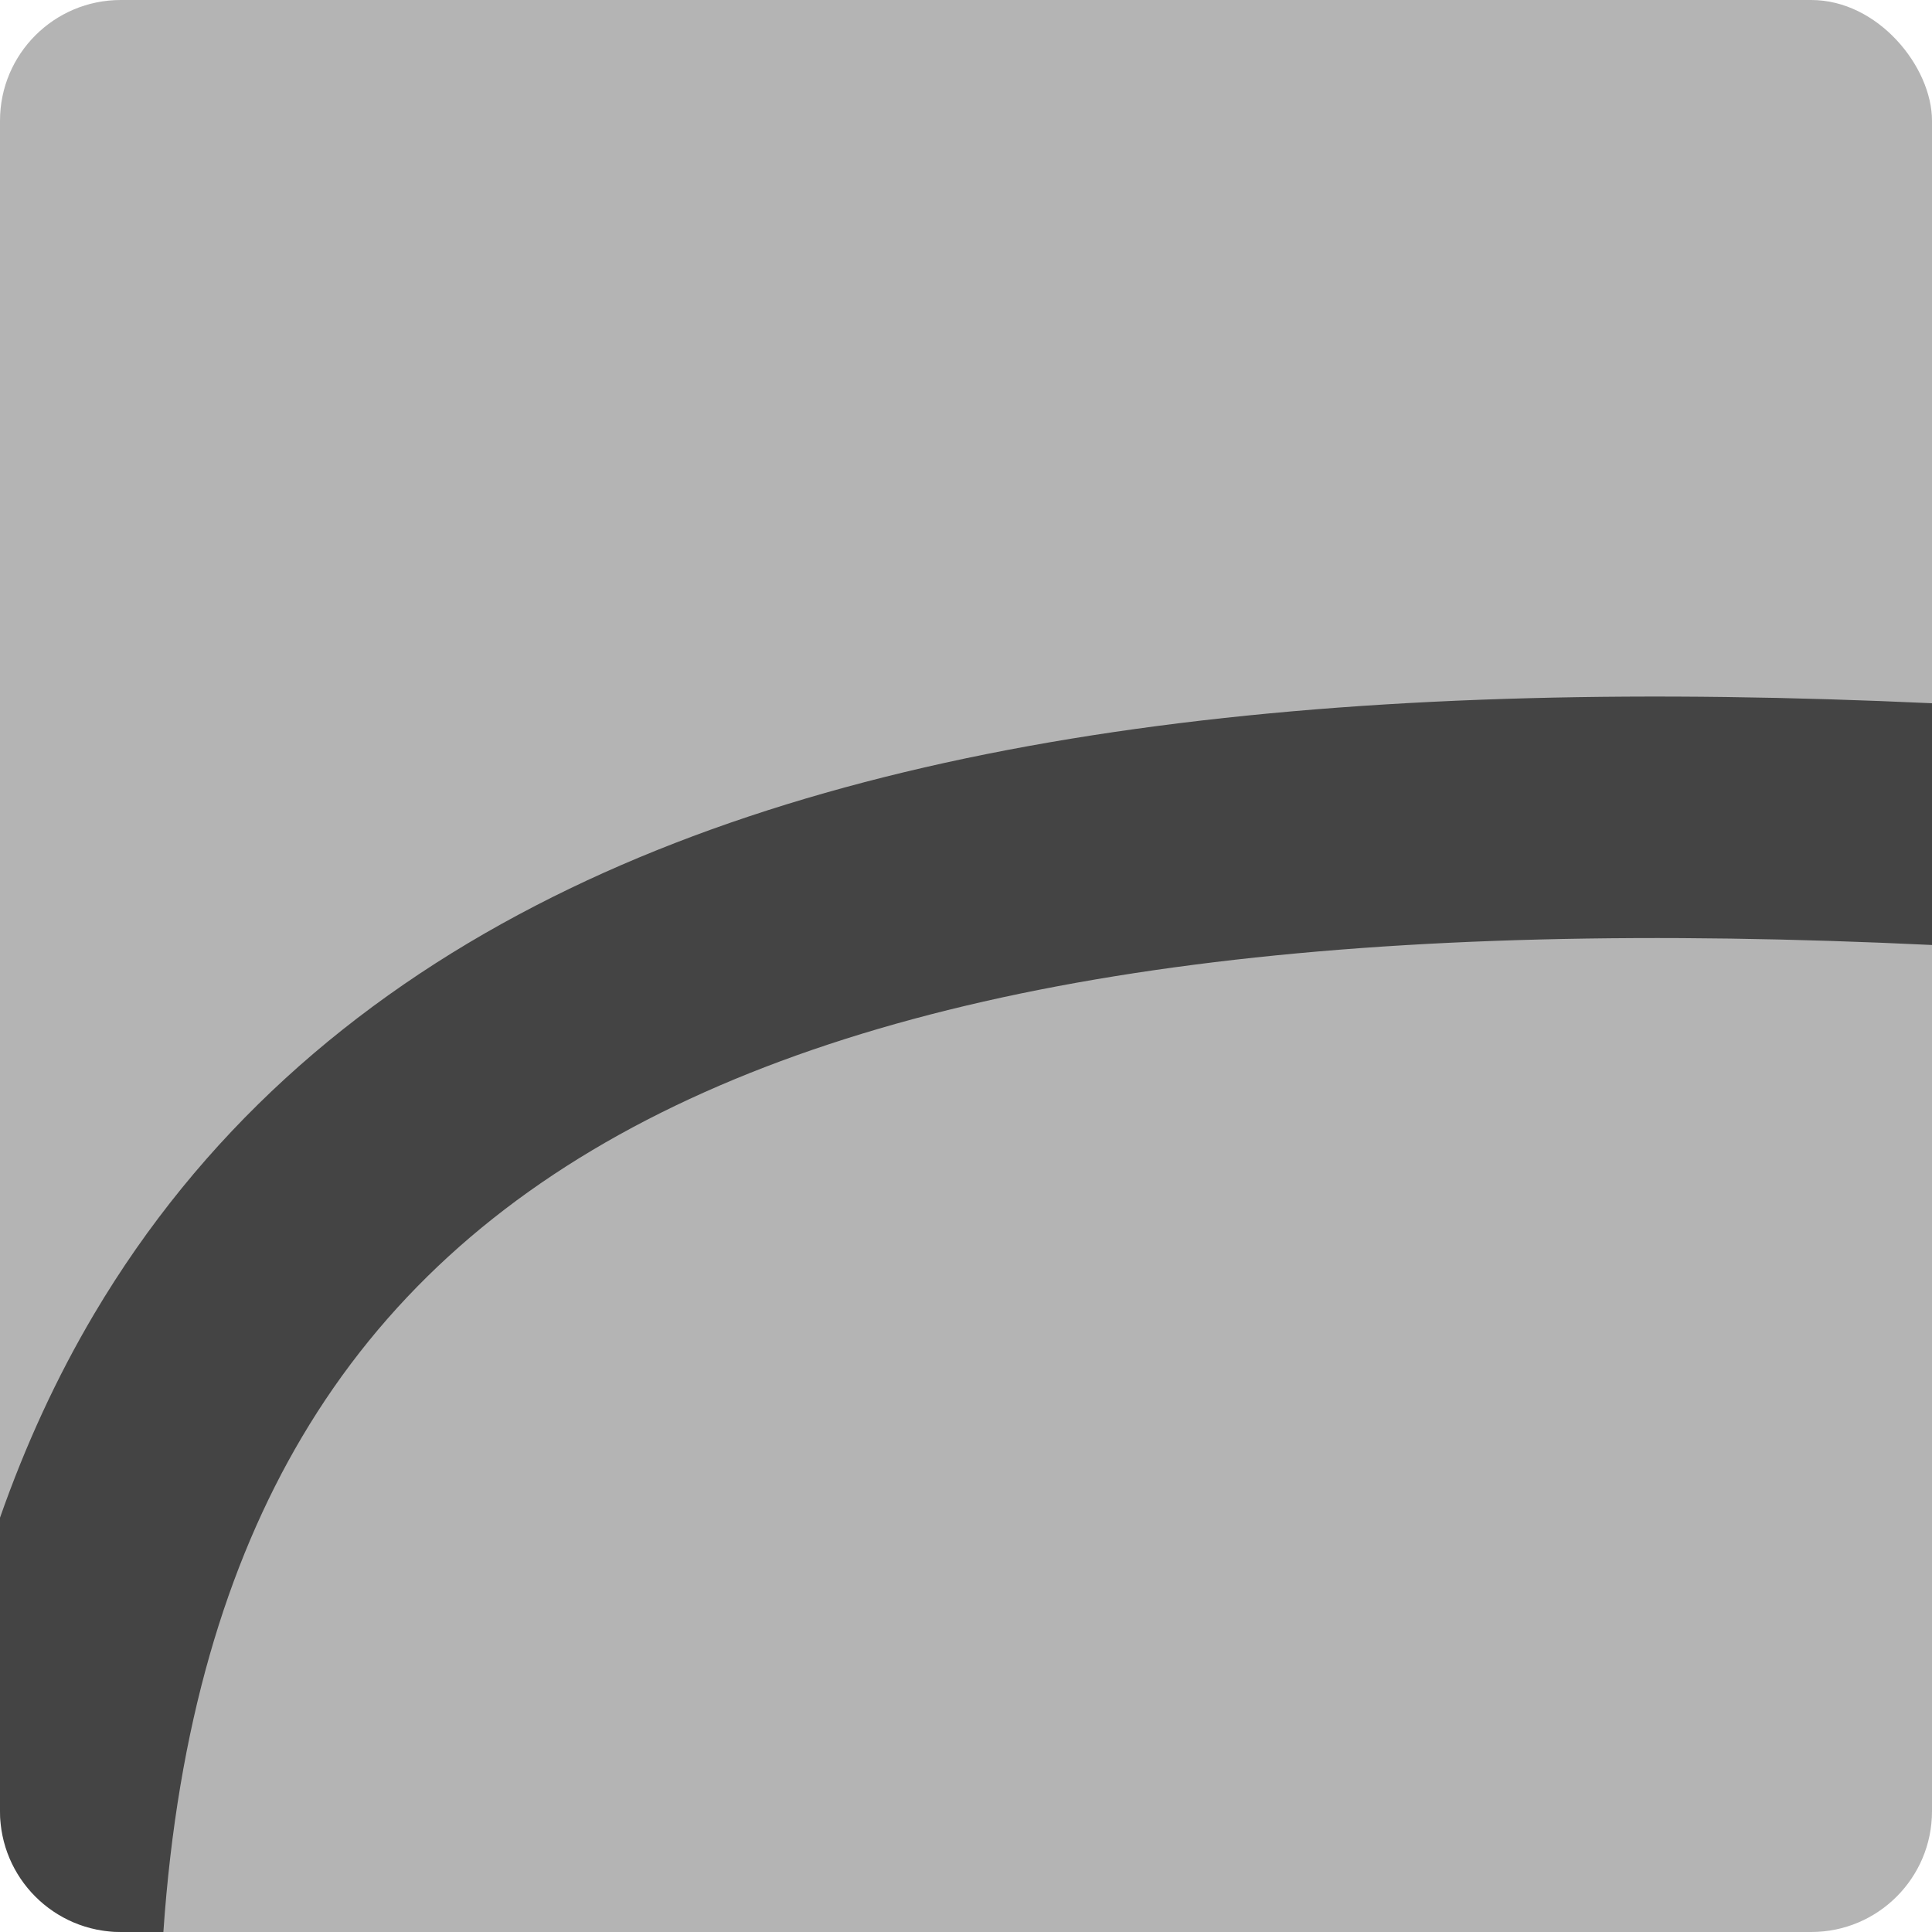 <svg xmlns="http://www.w3.org/2000/svg" fill="none" width="16" height="16" viewBox="0 0 16 16">
 <g clip-path="url(#clip0)">
  <rect fill="#444" opacity=".4" width="16" height="16" rx="1"/>
  <path fill="#444" fill-rule="evenodd" d="M16 7.826V5.824C16.128 5.83 16.257 5.836 16.386 5.843L16.281 7.84C16.187 7.835 16.093 7.83 16 7.826Z" clip-rule="evenodd"/>
  <path fill="#444" d="M16 5.824C11.378 5.611 7.375 5.98 4.438 7.499C2.905 8.291 1.659 9.397 0.779 10.883C0.47 11.405 0.211 11.967 5.24521e-06 12.569V15C5.24521e-06 15.552 0.448 16 1 16H1.353C1.47 14.297 1.875 12.958 2.5 11.902C3.167 10.774 4.118 9.915 5.356 9.275C7.828 7.998 11.42 7.607 16 7.826V5.824Z"/>
 </g>
 <defs>
  <clipPath id="clip0">
   <rect fill="#fff" width="16" height="16"/>
  </clipPath>
 </defs>
</svg>
